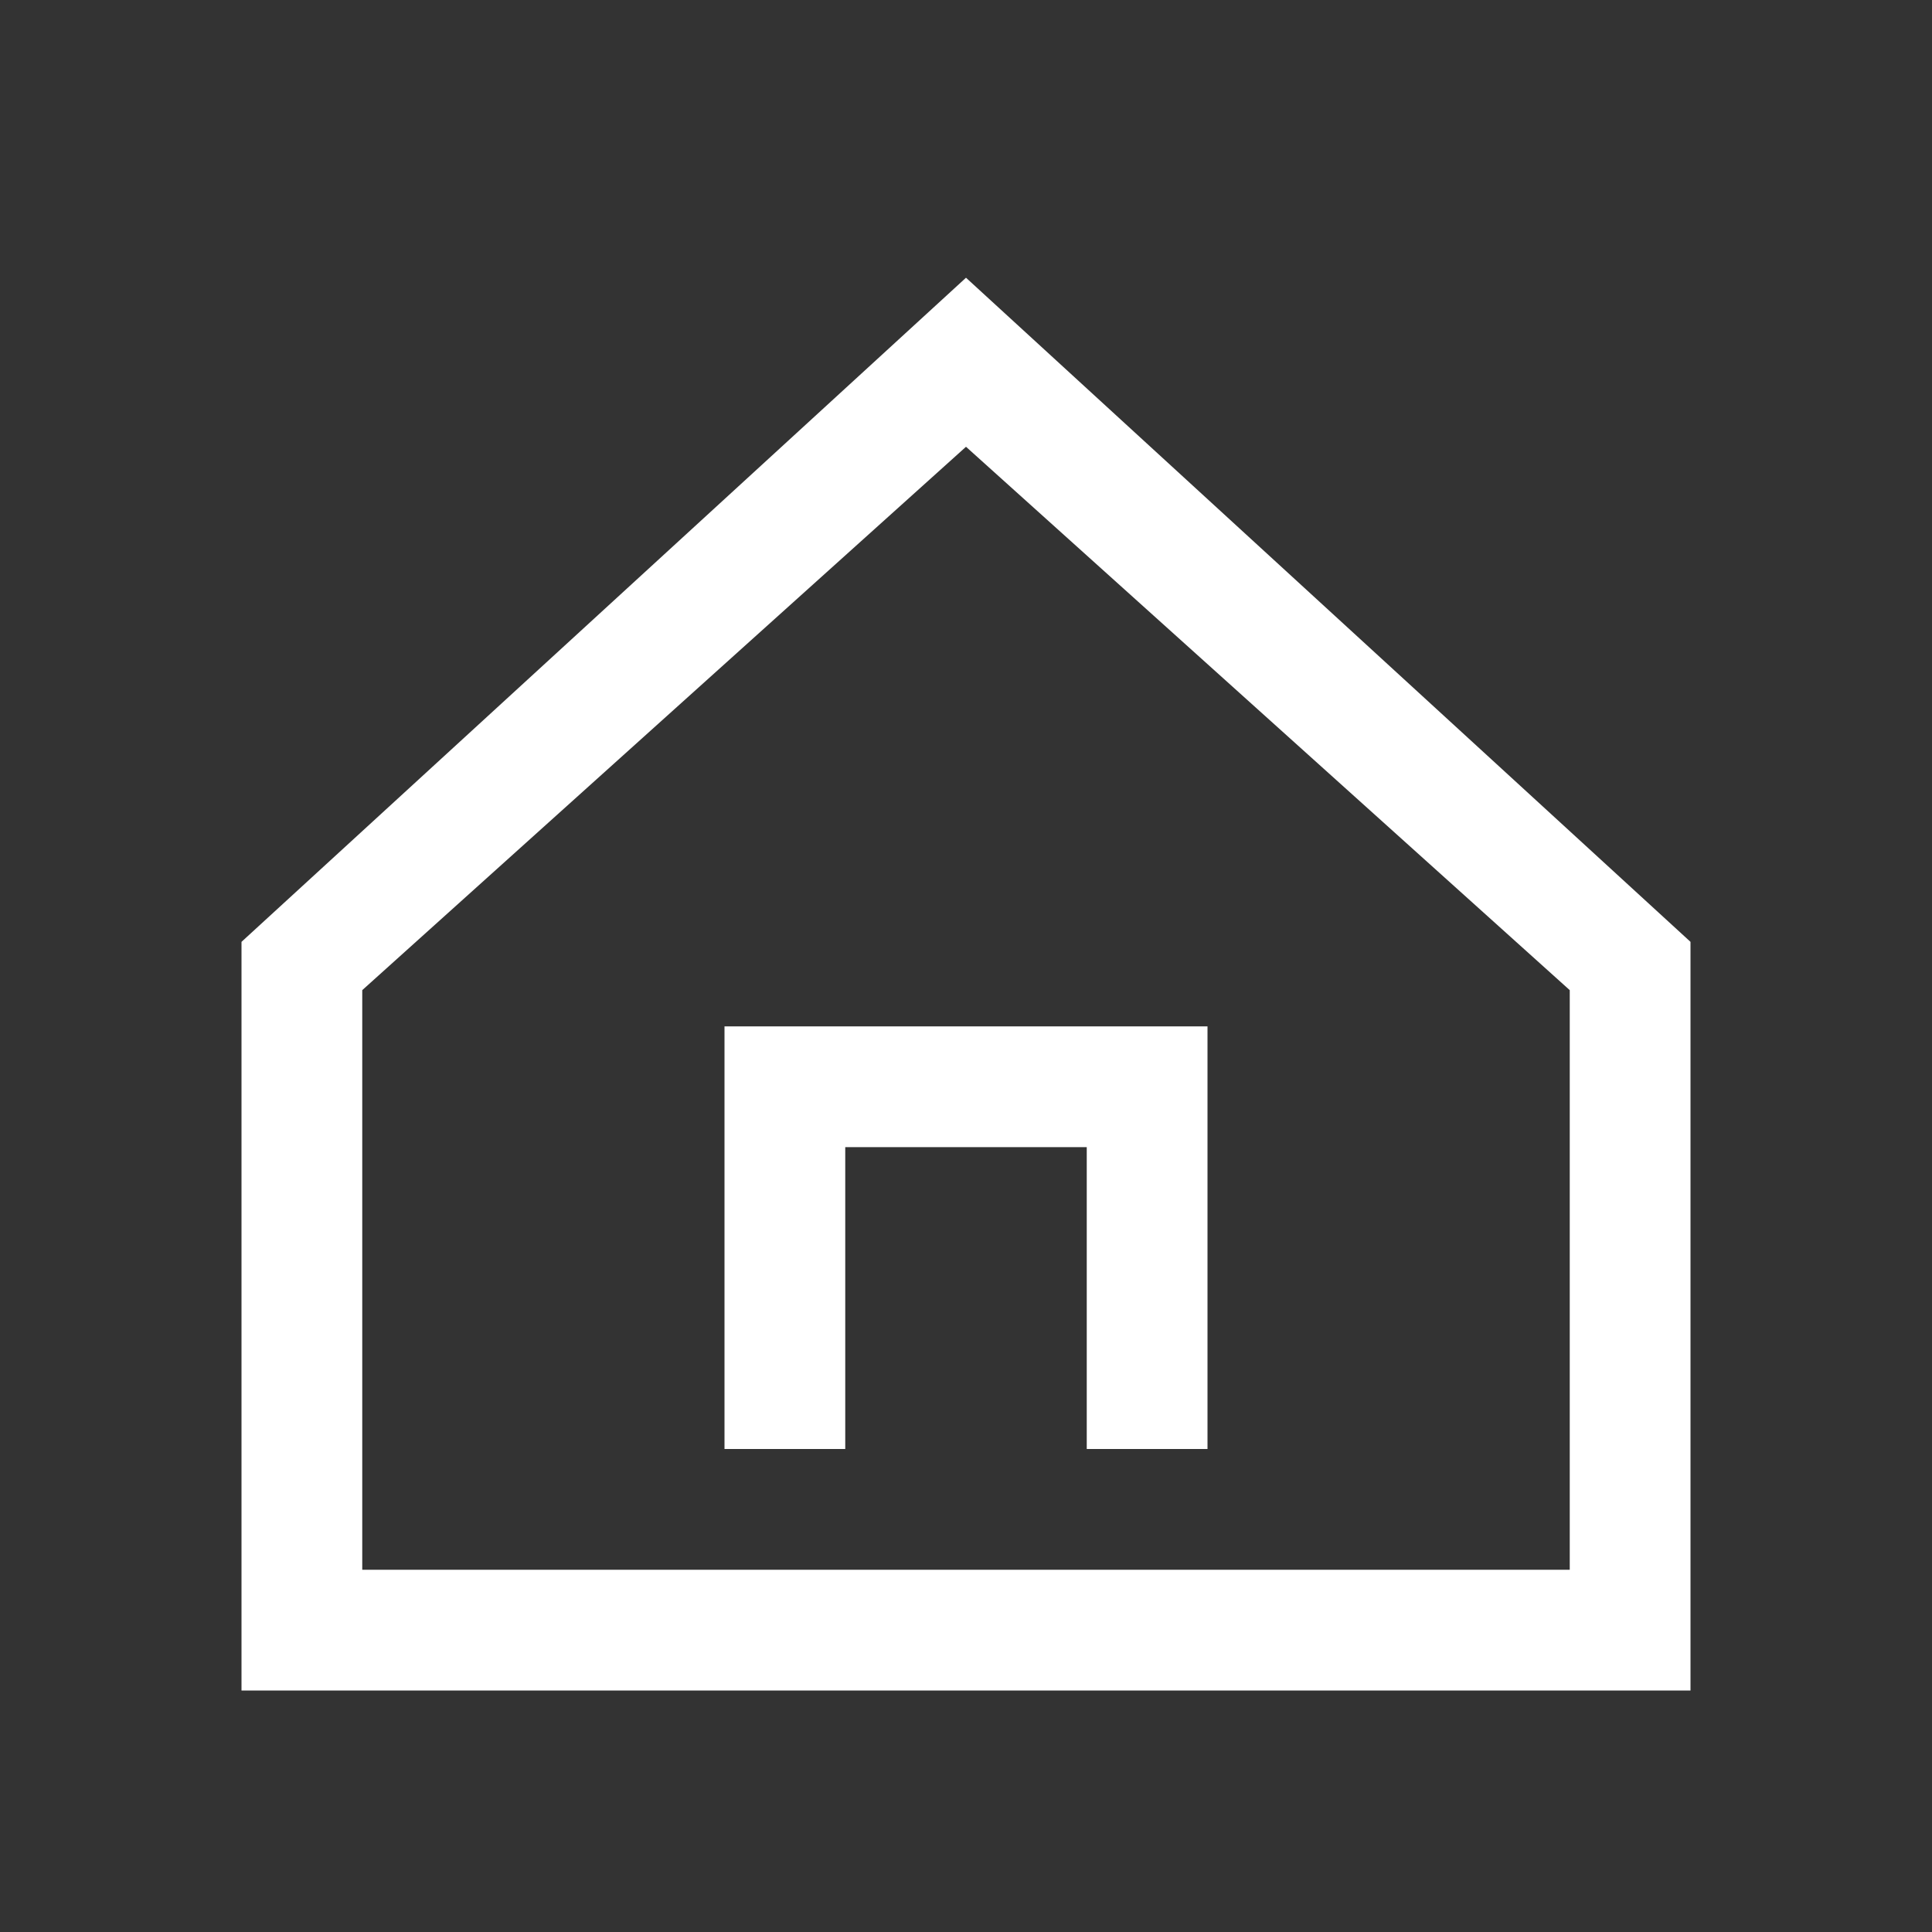 <svg width="16" height="16" fill="none" xmlns="http://www.w3.org/2000/svg"><rect width="100%" height="100%" fill="#333333" stroke="none"/><path fill-rule="evenodd" clip-rule="evenodd" d="m2 7.8 6-5.5 6 5.5V14H2V7.8Zm1 .4V13h10V8.2L8 3.7 3 8.2ZM7 12H6V8.5h4V12H9V9.5H7V12Z" fill="#fff"/></svg>